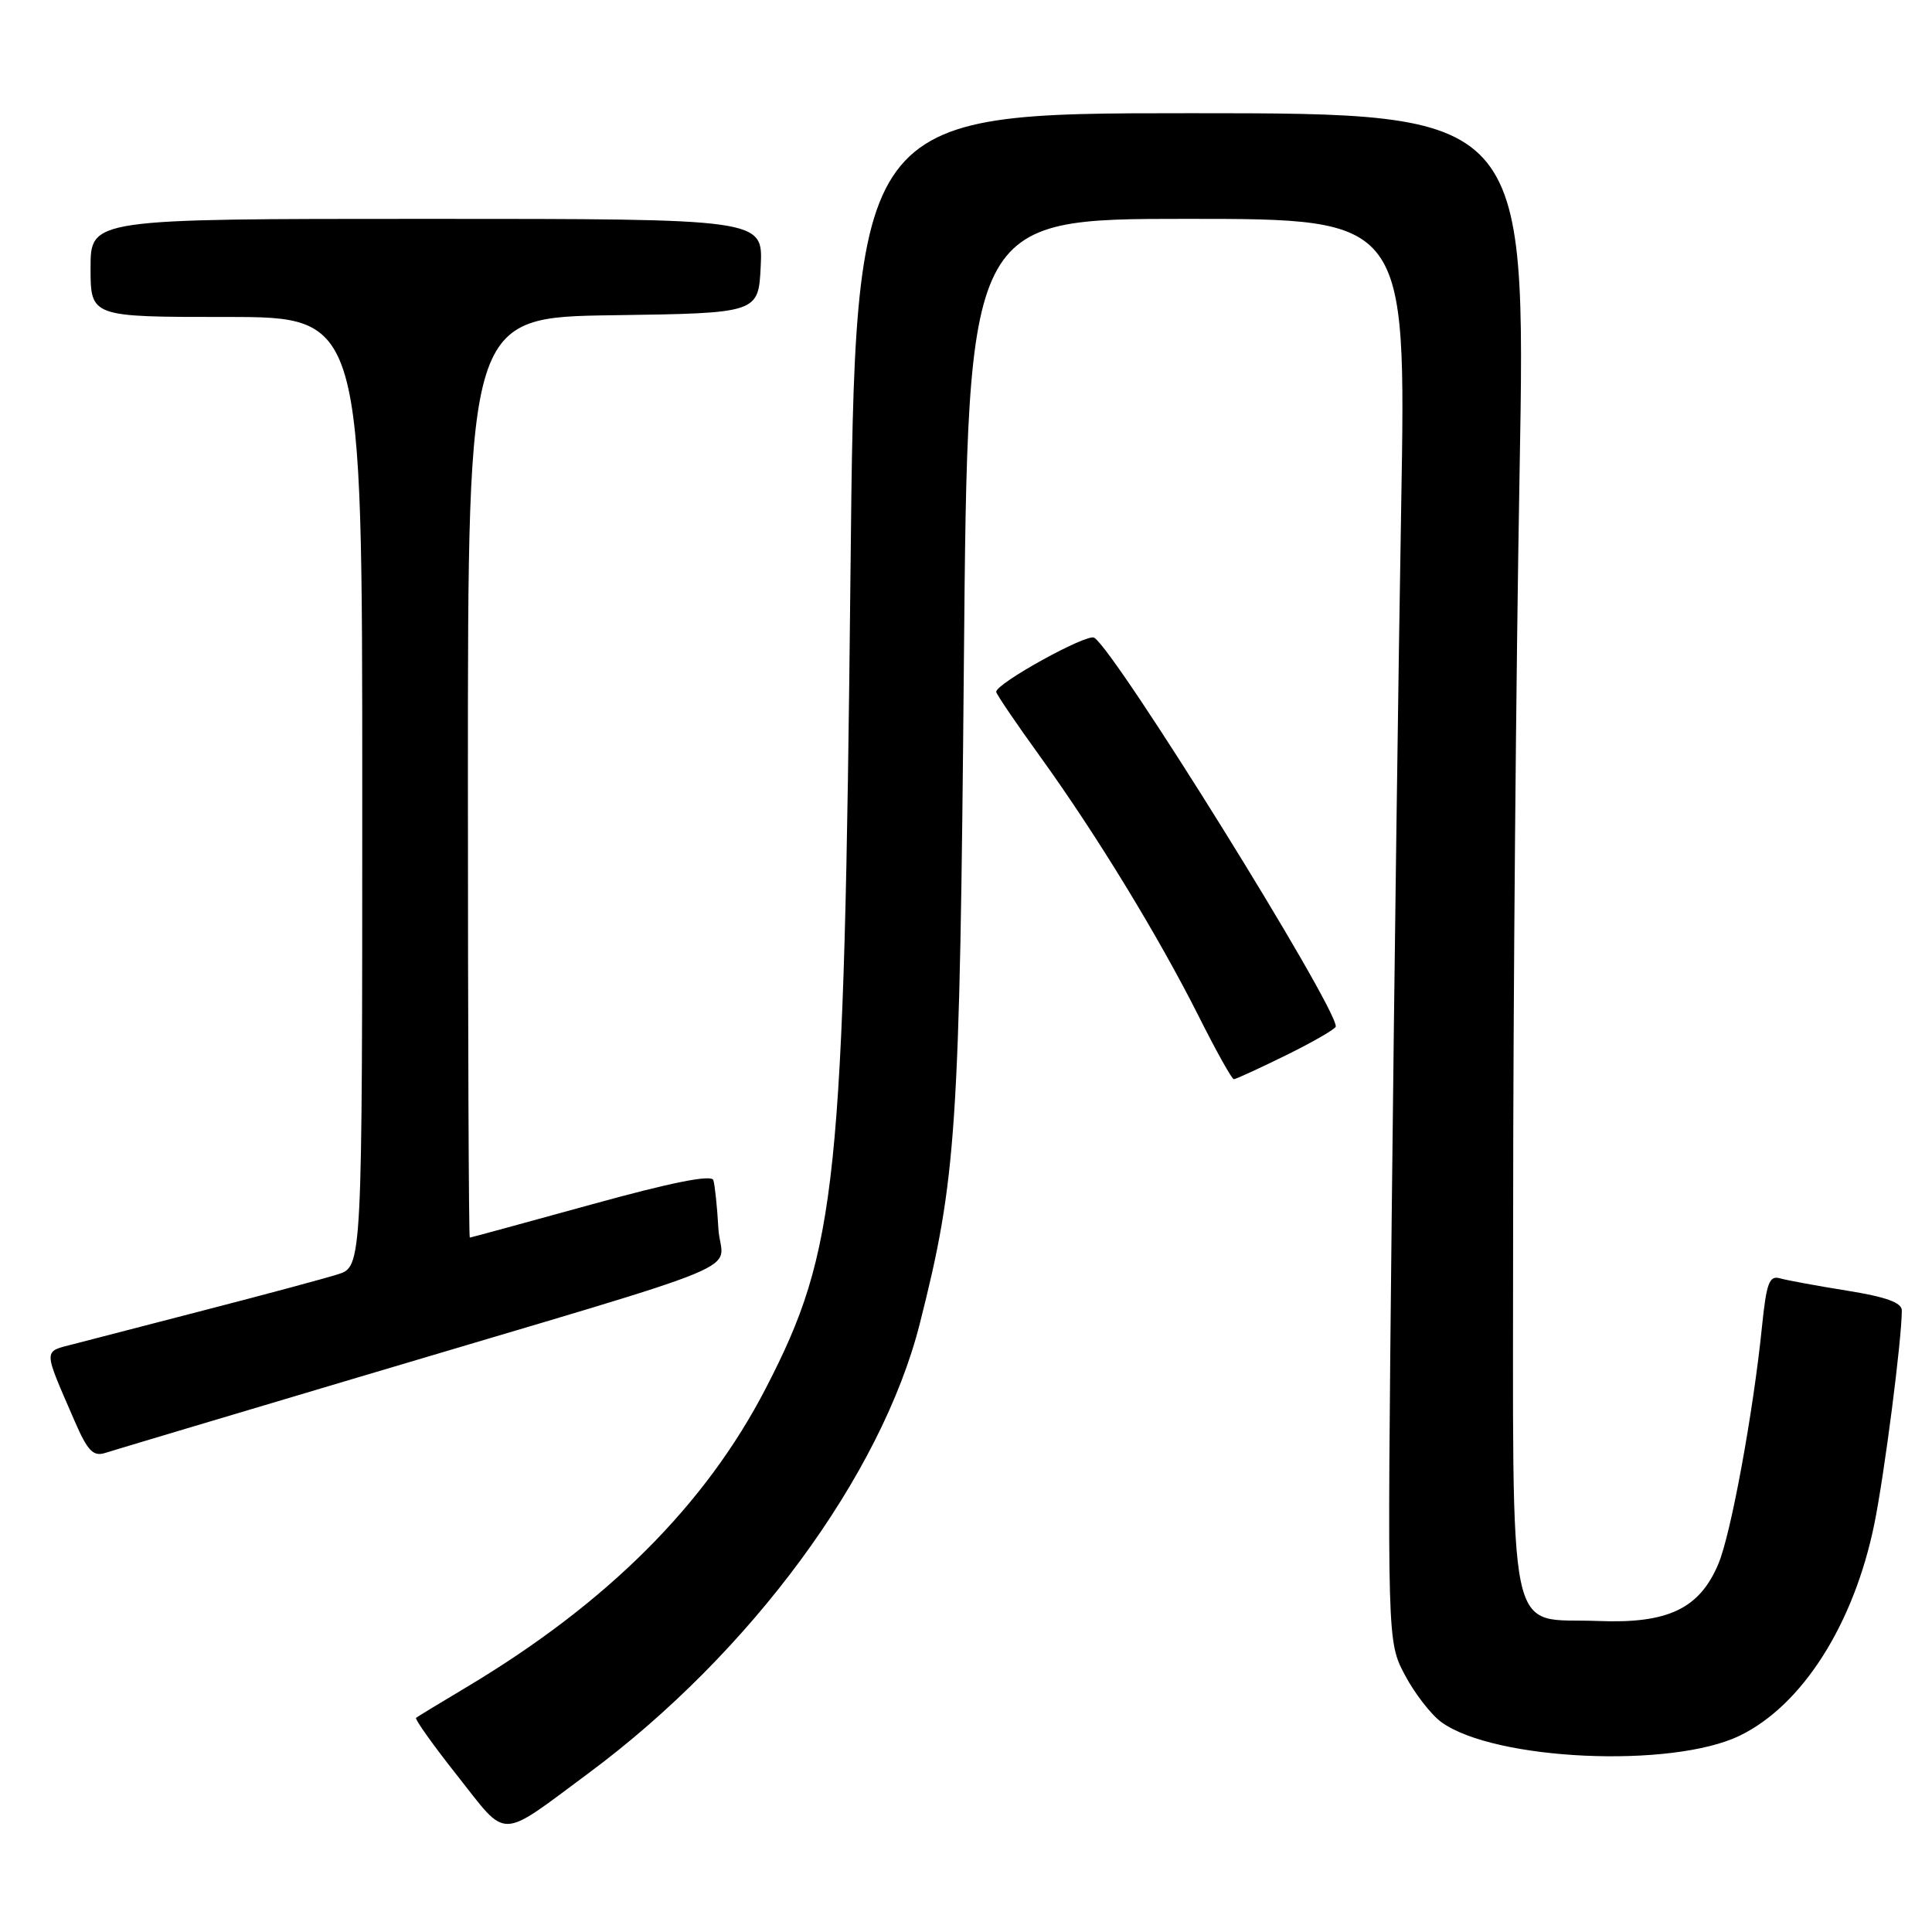 <?xml version="1.0" encoding="UTF-8" standalone="no"?>
<!DOCTYPE svg PUBLIC "-//W3C//DTD SVG 1.1//EN" "http://www.w3.org/Graphics/SVG/1.1/DTD/svg11.dtd" >
<svg xmlns="http://www.w3.org/2000/svg" xmlns:xlink="http://www.w3.org/1999/xlink" version="1.1" viewBox="0 0 256 256">
 <g >
 <path fill="currentColor"
d=" M 77.98 234.96 C 99.45 219.03 116.79 195.50 121.88 175.38 C 126.75 156.15 127.17 149.77 127.72 87.75 C 128.24 29.00 128.24 29.00 157.28 29.00 C 186.32 29.00 186.32 29.00 185.67 66.75 C 185.31 87.51 184.74 129.93 184.41 161.00 C 183.81 217.50 183.81 217.50 186.15 221.94 C 187.44 224.38 189.62 227.20 191.00 228.20 C 198.02 233.28 221.51 234.35 230.51 229.99 C 238.81 225.98 245.65 215.21 248.36 201.93 C 249.70 195.33 252.00 177.49 252.00 173.63 C 252.00 172.60 249.88 171.84 244.75 171.02 C 240.76 170.38 236.75 169.64 235.83 169.38 C 234.44 168.99 234.06 170.03 233.48 175.71 C 232.33 187.09 229.36 203.29 227.69 207.23 C 225.19 213.17 221.00 215.16 211.78 214.79 C 199.45 214.30 200.50 219.32 200.50 160.71 C 200.50 133.10 200.88 89.01 201.35 62.75 C 202.20 15.00 202.20 15.00 157.76 15.00 C 113.32 15.00 113.32 15.00 112.69 76.25 C 111.85 156.91 110.94 165.62 101.48 183.94 C 93.51 199.37 80.52 212.36 61.93 223.49 C 58.39 225.60 55.33 227.46 55.13 227.62 C 54.93 227.78 57.40 231.25 60.63 235.33 C 67.35 243.84 65.96 243.87 77.98 234.96 Z  M 47.67 182.44 C 101.93 166.27 95.55 168.91 95.19 162.79 C 95.03 159.88 94.72 156.99 94.52 156.37 C 94.28 155.61 88.92 156.68 78.33 159.61 C 69.62 162.01 62.39 163.98 62.25 163.99 C 62.11 163.99 62.00 136.56 62.00 103.02 C 62.00 42.04 62.00 42.04 81.25 41.77 C 100.50 41.50 100.50 41.50 100.80 35.25 C 101.10 29.00 101.10 29.00 56.55 29.00 C 12.00 29.00 12.00 29.00 12.00 35.50 C 12.00 42.00 12.00 42.00 30.00 42.00 C 48.00 42.00 48.00 42.00 48.00 104.92 C 48.00 167.84 48.00 167.84 44.75 168.86 C 42.96 169.42 35.20 171.51 27.50 173.50 C 19.80 175.50 11.83 177.56 9.79 178.09 C 5.66 179.16 5.66 178.54 9.90 188.32 C 11.60 192.24 12.35 193.02 13.91 192.53 C 14.97 192.19 30.16 187.65 47.67 182.44 Z  M 170.48 139.79 C 174.07 138.02 177.00 136.32 177.00 136.01 C 177.00 133.20 147.83 86.25 144.99 84.50 C 144.04 83.90 132.00 90.55 132.00 91.67 C 132.00 91.95 134.65 95.86 137.89 100.34 C 145.30 110.62 153.52 124.09 158.88 134.75 C 161.16 139.29 163.23 143.00 163.49 143.00 C 163.75 143.00 166.90 141.55 170.48 139.79 Z "/>
</g>
</svg>